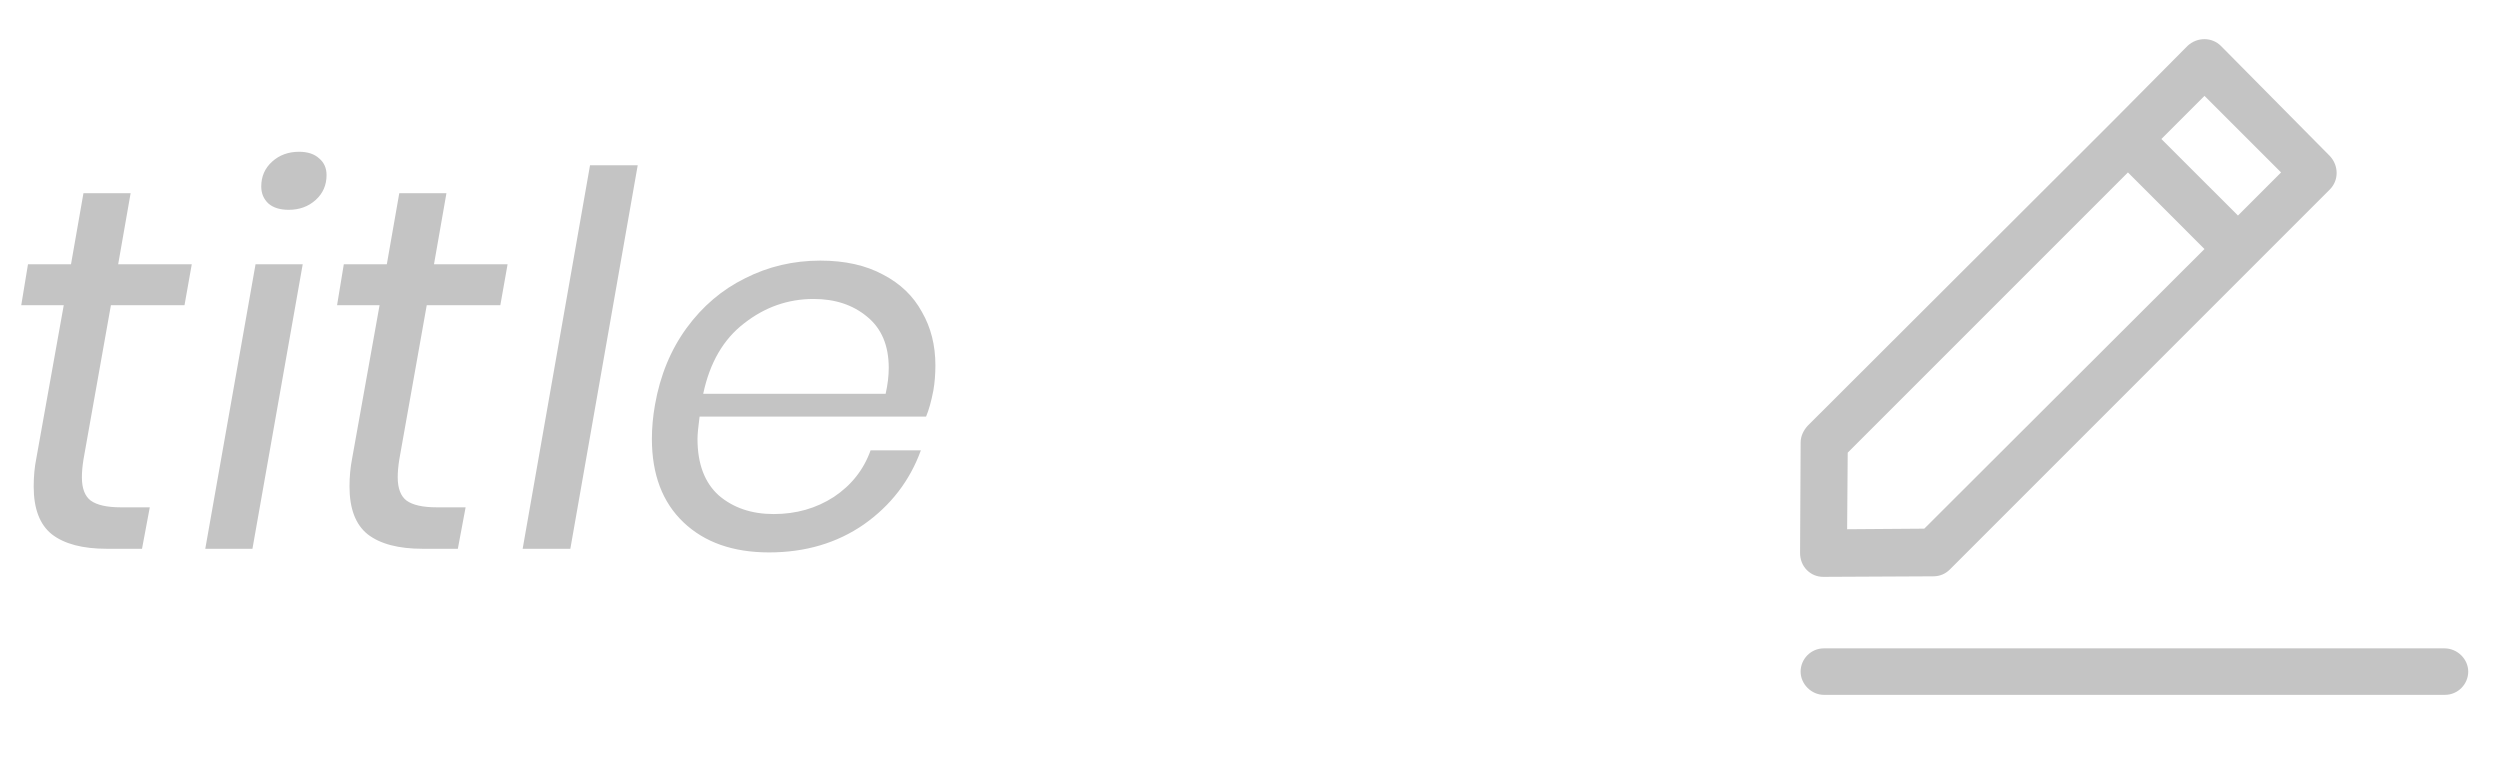 <svg width="82" height="25" viewBox="0 0 82 25" fill="none" xmlns="http://www.w3.org/2000/svg">
<path d="M80.177 21.266H59.823C59.395 21.266 59.06 21.619 59.06 22.028C59.06 22.438 59.414 22.791 59.823 22.791H80.195C80.623 22.791 80.958 22.438 80.958 22.028C80.958 21.619 80.605 21.266 80.177 21.266Z" fill="#C4C4C4"/>
<path d="M59.061 14.512L59.042 18.14C59.042 18.345 59.116 18.549 59.265 18.698C59.414 18.847 59.6 18.921 59.805 18.921L63.414 18.903C63.619 18.903 63.805 18.828 63.954 18.68L76.419 6.214C76.716 5.917 76.716 5.433 76.419 5.117L72.847 1.507C72.549 1.21 72.065 1.21 71.749 1.507L69.256 4.019L59.284 13.973C59.154 14.121 59.061 14.307 59.061 14.512ZM72.307 3.145L74.819 5.656L73.405 7.07L70.893 4.559L72.307 3.145ZM60.605 14.847L69.796 5.656L72.307 8.168L63.116 17.34L60.586 17.359L60.605 14.847Z" fill="#C4C4C4"/>
<path d="M2.737 15.076C2.703 15.291 2.686 15.484 2.686 15.654C2.686 16.017 2.782 16.272 2.975 16.419C3.179 16.566 3.508 16.64 3.961 16.64H4.913L4.658 18H3.502C2.709 18 2.108 17.841 1.7 17.524C1.303 17.207 1.105 16.685 1.105 15.96C1.105 15.631 1.133 15.325 1.19 15.042L2.091 10.01H0.697L0.918 8.667H2.329L2.737 6.338H4.284L3.876 8.667H6.29L6.052 10.01H3.638L2.737 15.076ZM8.569 6.117C8.569 5.788 8.688 5.516 8.926 5.301C9.164 5.086 9.458 4.978 9.81 4.978C10.093 4.978 10.314 5.052 10.473 5.199C10.632 5.335 10.711 5.516 10.711 5.743C10.711 6.072 10.592 6.344 10.354 6.559C10.116 6.774 9.821 6.882 9.47 6.882C9.186 6.882 8.965 6.814 8.807 6.678C8.648 6.531 8.569 6.344 8.569 6.117ZM9.929 8.667L8.28 18H6.733L8.382 8.667H9.929ZM13.096 15.076C13.062 15.291 13.045 15.484 13.045 15.654C13.045 16.017 13.142 16.272 13.334 16.419C13.538 16.566 13.867 16.64 14.32 16.64H15.272L15.017 18H13.861C13.068 18 12.467 17.841 12.059 17.524C11.663 17.207 11.464 16.685 11.464 15.96C11.464 15.631 11.493 15.325 11.549 15.042L12.45 10.01H11.056L11.277 8.667H12.688L13.096 6.338H14.643L14.235 8.667H16.649L16.411 10.01H13.997L13.096 15.076ZM20.917 5.42L18.707 18H17.143L19.353 5.42H20.917ZM26.907 8.548C27.712 8.548 28.398 8.701 28.964 9.007C29.531 9.302 29.956 9.71 30.239 10.231C30.534 10.741 30.681 11.325 30.681 11.982C30.681 12.277 30.659 12.554 30.613 12.815C30.545 13.166 30.466 13.45 30.375 13.665H22.946C22.901 14.005 22.878 14.249 22.878 14.396C22.878 15.212 23.11 15.83 23.575 16.249C24.051 16.657 24.652 16.861 25.377 16.861C26.114 16.861 26.771 16.674 27.349 16.3C27.927 15.915 28.329 15.405 28.556 14.77H30.205C29.843 15.767 29.219 16.578 28.335 17.201C27.451 17.813 26.414 18.119 25.224 18.119C24.046 18.119 23.11 17.79 22.419 17.133C21.728 16.476 21.382 15.563 21.382 14.396C21.382 14.033 21.416 13.659 21.484 13.274C21.654 12.311 22 11.472 22.521 10.758C23.043 10.044 23.683 9.5 24.442 9.126C25.201 8.741 26.023 8.548 26.907 8.548ZM29.049 12.917C29.117 12.611 29.151 12.328 29.151 12.067C29.151 11.33 28.913 10.769 28.437 10.384C27.973 9.999 27.389 9.806 26.686 9.806C25.848 9.806 25.088 10.072 24.408 10.605C23.728 11.126 23.28 11.897 23.065 12.917H29.049Z" fill="#C4C4C4"/>
</svg>

